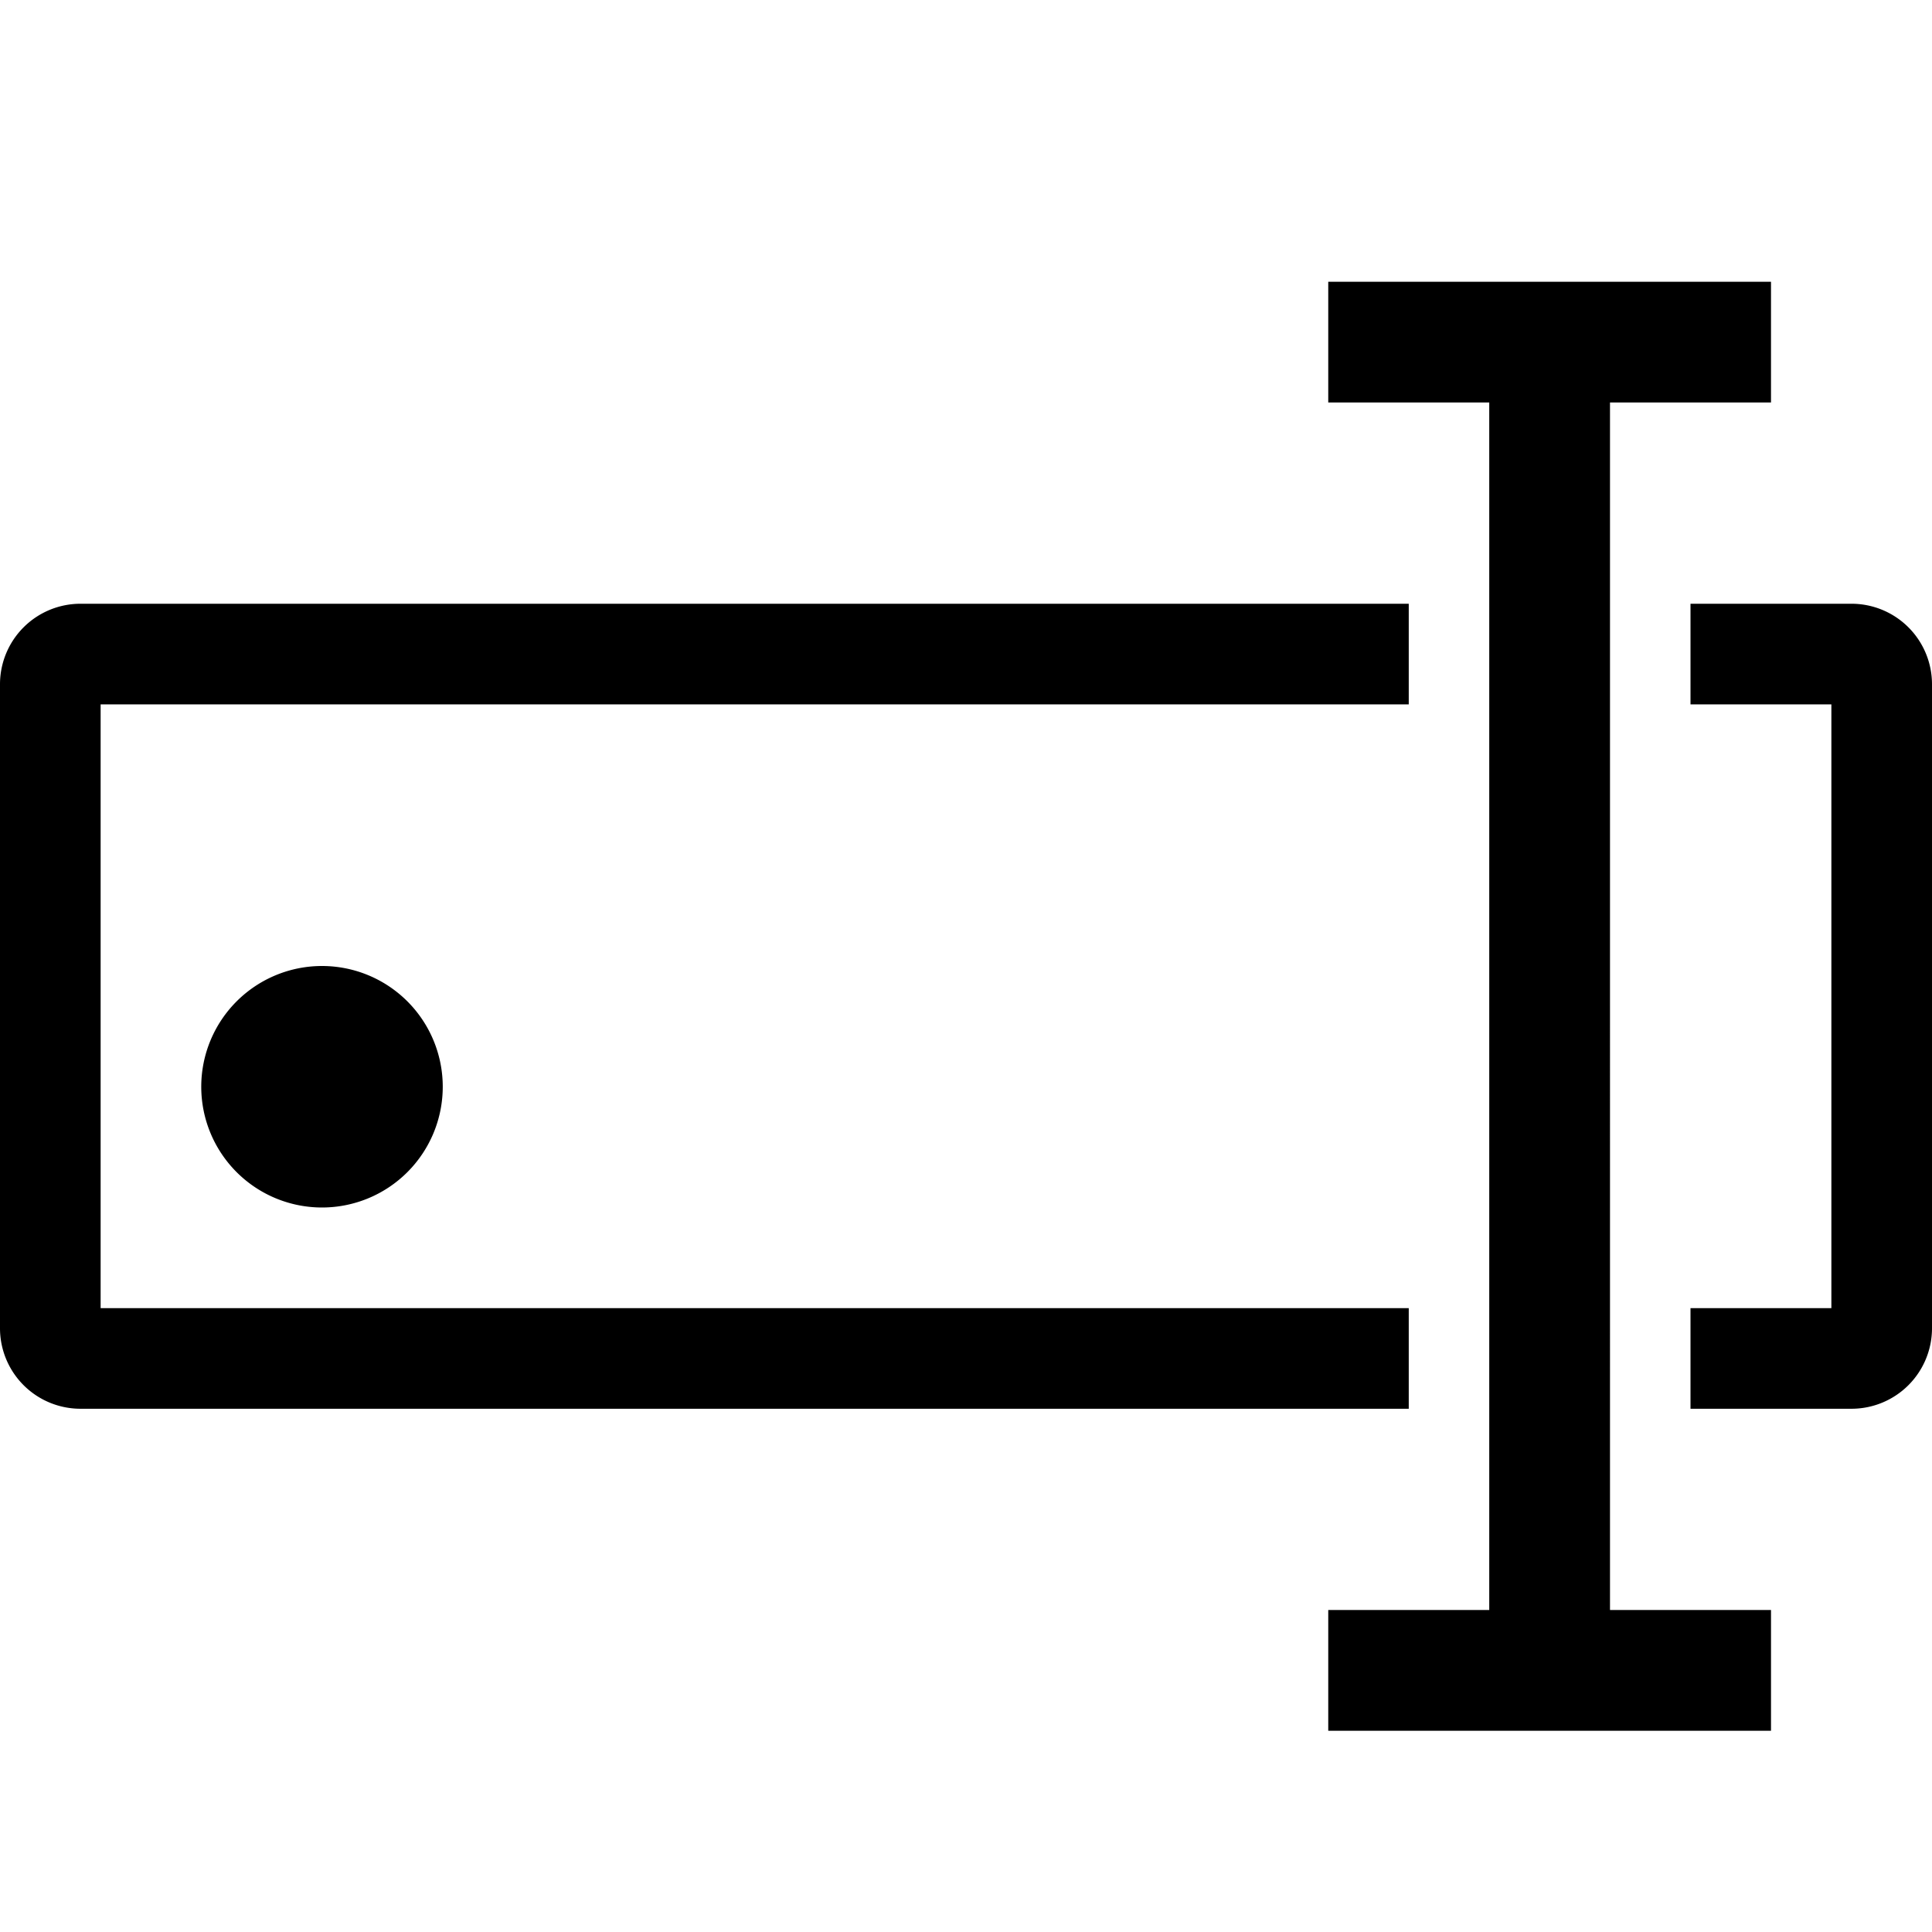 <svg data-name="Idea 1 copy" xmlns="http://www.w3.org/2000/svg" viewBox="0 0 48 48"><path d="M35 35H2a2 2 0 01-2-2V17a2 2 0 012-2h33v2.5H2.5v15H35zm11-20h-4v2.5h3.5v15H42V35h4a2 2 0 002-2V17a2 2 0 00-2-2zm-2 25h-4V10h4V7H33v3h4v30h-4v3h11v-3zM8 24a3 3 0 103 3 3 3 0 00-3-3z"/></svg>